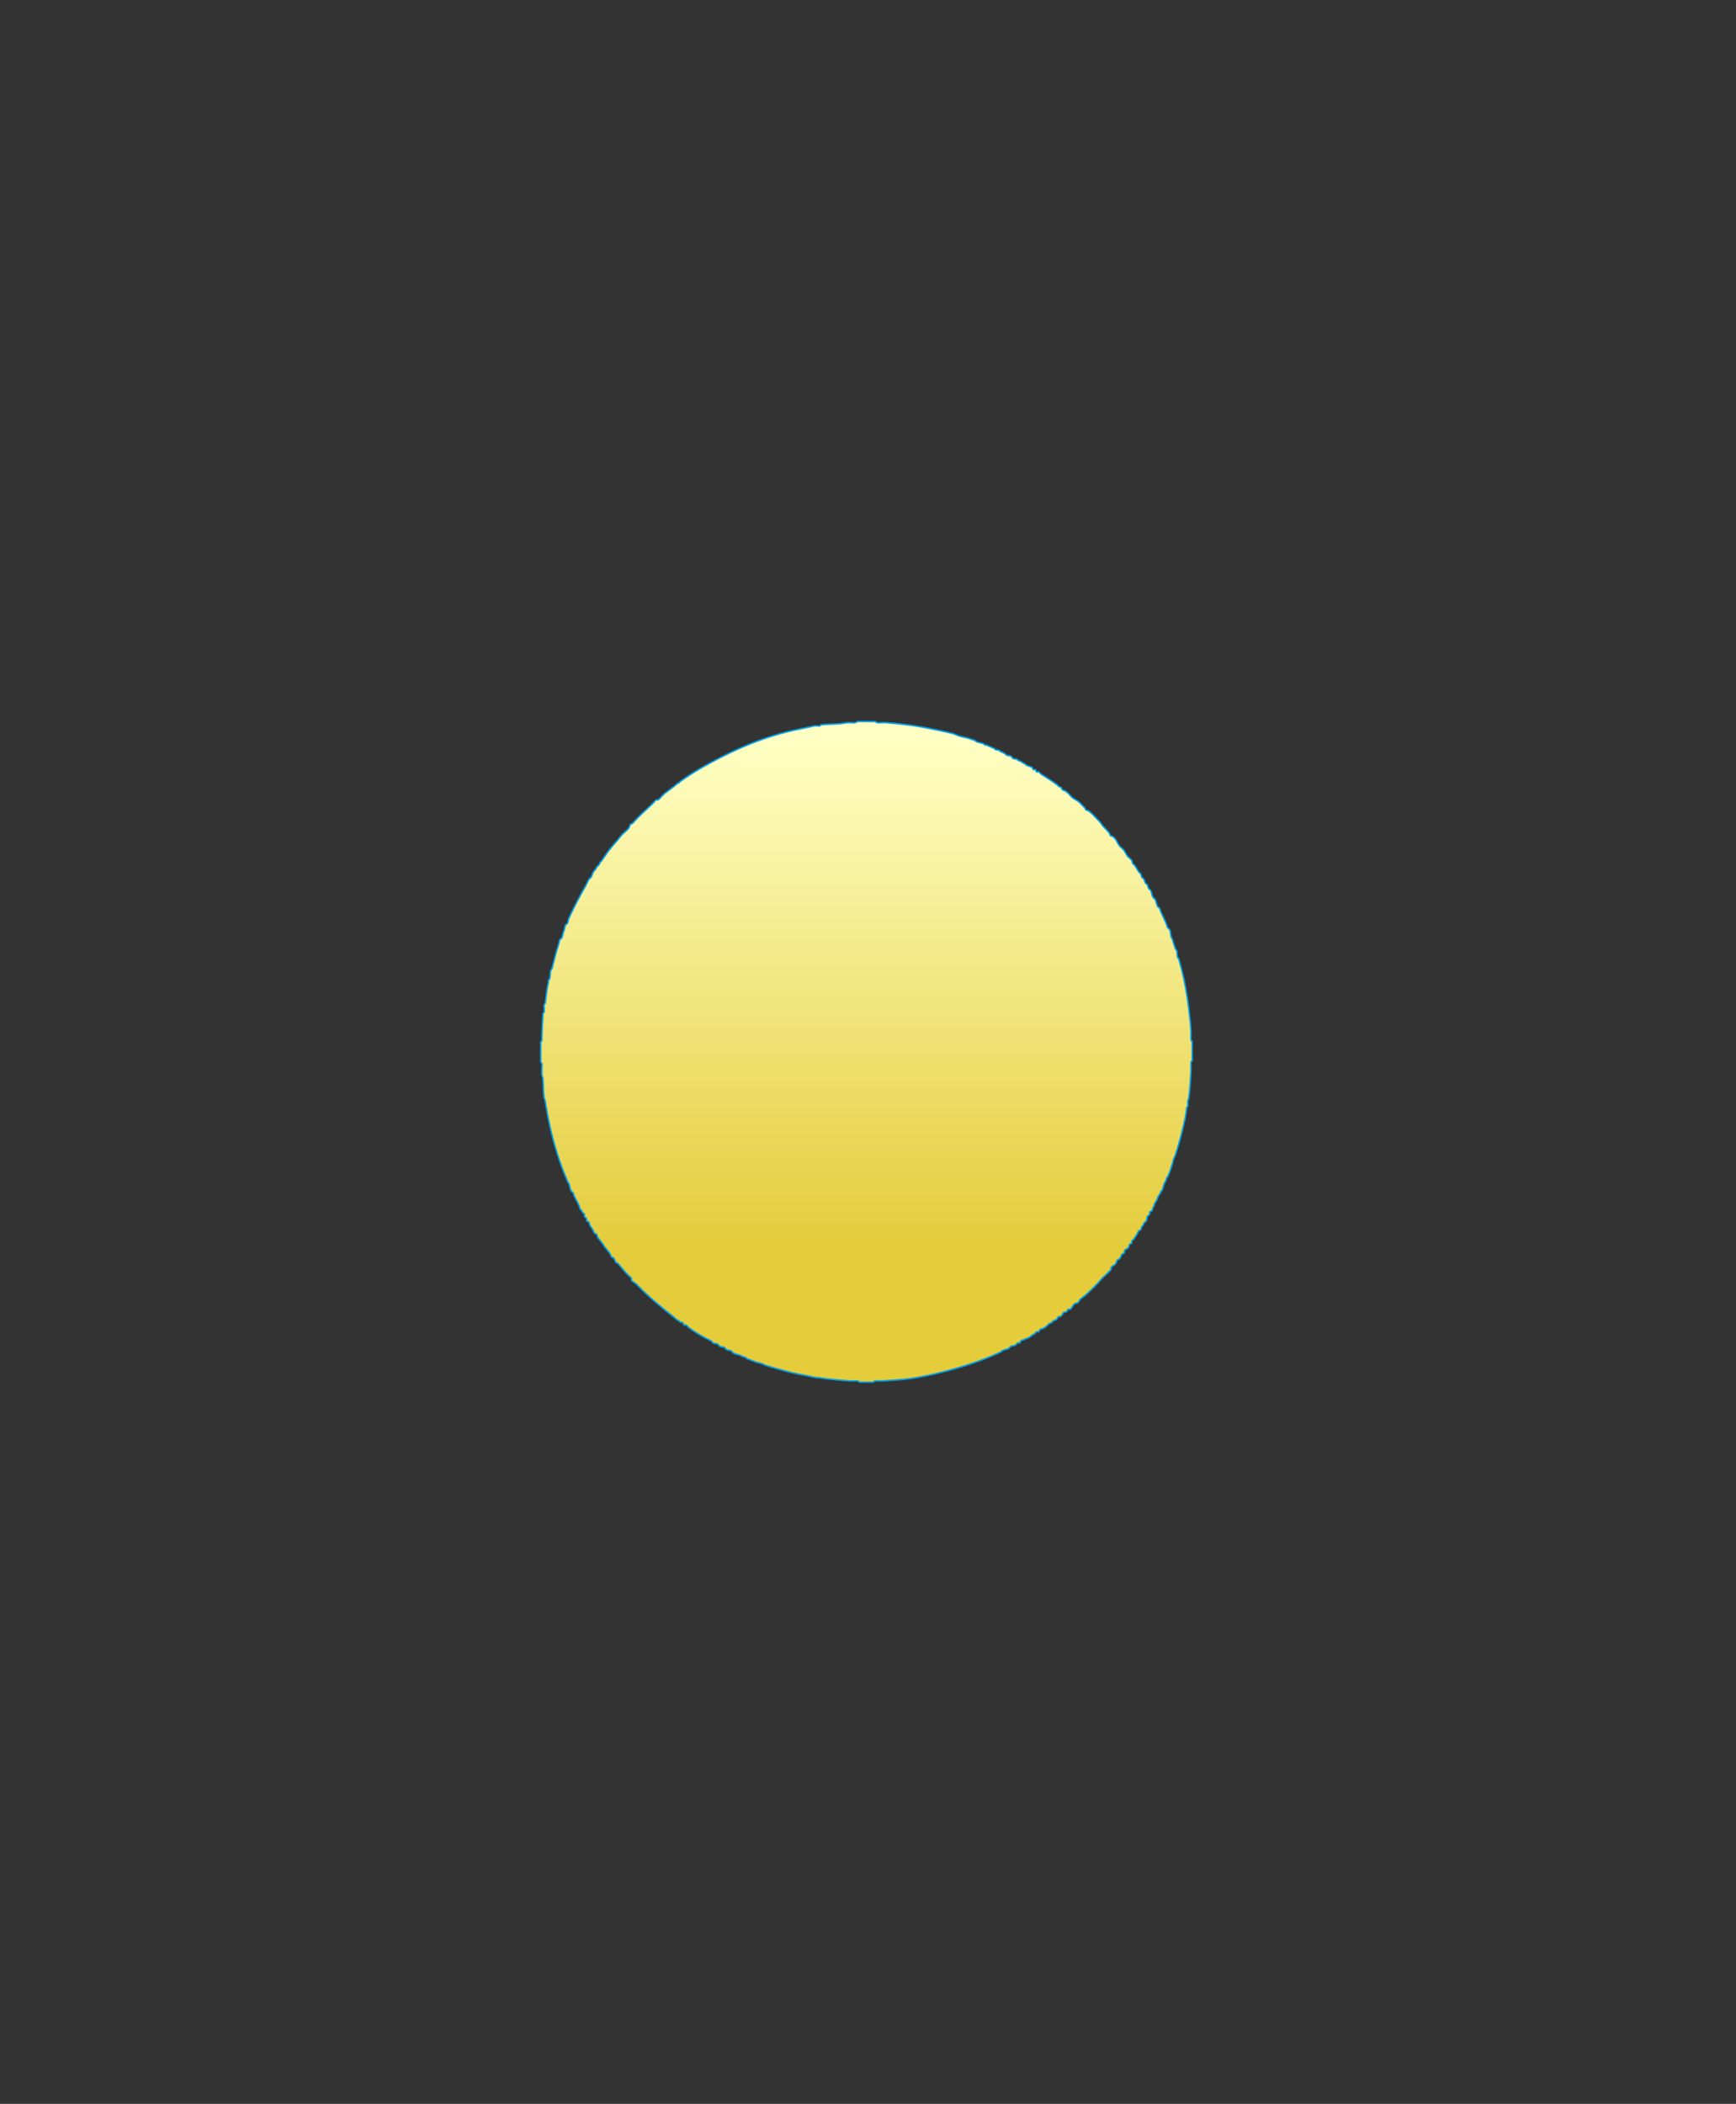 <?xml version="1.0" encoding="UTF-8" standalone="no"?>
<!DOCTYPE svg PUBLIC "-//W3C//DTD SVG 1.1//EN" "http://www.w3.org/Graphics/SVG/1.1/DTD/svg11.dtd">
<svg width="100%" height="100%" viewBox="0 0 1163 1409" version="1.1" xmlns="http://www.w3.org/2000/svg" xmlns:xlink="http://www.w3.org/1999/xlink" xml:space="preserve" xmlns:serif="http://www.serif.com/" style="fill-rule:evenodd;clip-rule:evenodd;stroke-miterlimit:10;">
    <rect x="0" y="0" width="1163" height="1409" fill="#333333" stroke="none"/>
    <g id="市场2">
        <g>
            <path d="M574.472,483.188L586.47,483.188C587.009,484.66 590.719,483.763 593.219,483.938C603.3,484.637 615.494,486.247 625.465,488.438C628.876,489.188 631.736,489.63 635.964,490.688C636.667,490.864 637.842,491.098 638.964,491.438C639.393,491.568 641.349,492.542 642.713,492.938C644.877,493.565 646.657,493.772 648.712,494.438C649.829,494.799 651.717,495.339 653.212,495.938C653.688,496.127 653.801,496.626 653.962,496.688C655.671,497.327 657.642,497.547 659.211,498.188C659.533,498.32 659.171,498.895 659.961,498.938C660.159,498.948 660.526,498.865 660.711,498.938C661.675,499.323 664.318,500.532 665.96,501.188C666.473,501.392 666.503,501.852 666.71,501.938C667.8,502.384 668.616,502.167 669.71,502.688C670.072,502.861 669.637,503.395 670.46,503.438C671.116,503.472 672.449,504.293 673.459,504.938C673.738,505.117 674.109,505.637 674.209,505.688C675.237,506.21 676.152,505.897 677.209,506.438C677.682,506.679 678.305,507.734 678.709,507.938C679.749,508.46 680.63,508.163 681.708,508.688C682.077,508.867 681.631,509.393 682.458,509.438C683.115,509.472 684.448,510.294 685.458,510.938C686.309,511.479 687.021,511.779 687.707,512.438C688.372,513.075 689.889,513.077 691.457,513.938C691.773,514.113 691.939,515.318 692.207,515.438C692.601,515.615 693.342,515.213 693.707,515.438C694.003,515.62 694.202,516.823 694.457,516.938C694.853,517.118 695.583,516.717 695.956,516.938C696.471,517.241 696.999,518.147 697.456,518.438C701.277,520.872 704.865,523.073 708.705,525.936C709.129,526.252 708.58,526.64 709.455,526.686C709.645,526.697 710.737,527.274 710.954,527.436C711.202,527.624 711.479,528.835 711.704,528.936C712.724,529.395 713.47,529.457 714.704,530.436C716.073,531.522 717.017,532.977 718.453,534.186C719.825,535.341 721.619,535.99 722.953,537.186C724.263,538.362 725.334,539.745 726.702,540.936C726.912,541.12 727.255,542.347 727.452,542.436C728.43,542.876 729.306,542.888 730.452,543.936C731.803,545.173 732.915,546.4 734.201,547.686C735.78,549.264 737.455,550.982 738.701,552.936C739.673,554.46 743.292,557.032 743.95,559.684C747.413,560.384 748.221,564.21 749.949,566.434C750.881,567.633 752.172,568.399 752.949,569.434C753.856,570.643 754.362,572.057 755.199,573.184C756.071,574.359 757.274,574.915 758.198,576.184C758.705,576.879 758.459,577.793 758.948,578.434C759.386,579.008 759.972,579.247 760.448,579.934C761.253,581.099 761.892,582.475 762.698,583.684C763.019,584.169 763.92,584.737 764.198,585.184C764.583,585.804 764.494,586.692 764.947,587.434C765.255,587.937 766.167,588.484 766.447,588.934C766.848,589.58 766.746,590.391 767.197,591.184C767.468,591.661 768.47,592.266 768.697,592.684C769.157,593.538 769.024,594.175 769.447,594.934C769.714,595.413 770.719,596.015 770.947,596.434C771.721,597.873 771.426,599.04 772.447,600.934C772.697,601.4 773.744,602.032 773.946,602.434C774.635,603.806 774.664,605.353 775.446,606.934C775.69,607.427 776.717,608.012 776.946,608.434C777.394,609.268 777.335,609.924 777.696,610.684C779.055,613.542 780.247,616.097 781.445,618.932C781.679,619.489 781.813,620.475 782.195,621.182C782.397,621.557 783.588,622.381 783.695,622.682C784.431,624.757 784.063,626.985 785.195,628.682C785.677,629.408 785.676,629.865 785.945,630.932C786.11,631.593 786.454,632.218 786.695,633.182C786.86,633.843 787.204,634.468 787.445,635.432C787.604,636.075 788.118,635.943 788.195,636.182C788.708,637.79 788.524,639.906 788.944,641.432C788.961,641.492 789.577,641.711 789.694,642.182C790.207,644.232 791.311,647.842 791.944,650.432C793.721,657.721 795.395,666.998 796.443,675.928C797.128,681.764 797.693,686.287 797.943,692.426C798.006,693.956 797.26,696.259 798.693,697.676L798.693,710.425C797.249,710.829 798.084,714.149 797.943,716.423C797.624,721.618 797.287,728.802 796.443,735.171C796.339,735.958 795.791,736.813 795.694,738.171C795.625,739.144 795.864,740.213 795.694,741.171C795.678,741.251 794.974,741.319 794.944,741.921C794.71,746.357 793.171,752.602 791.944,757.669C790.725,762.7 789.215,767.975 787.445,773.417C787.006,774.764 786.302,775.731 785.945,777.166C785.655,778.325 785.651,779.021 785.195,780.165C784.897,780.911 784.707,781.366 784.445,782.415C784.163,783.546 783.034,786.374 782.195,788.415C782.061,788.74 781.487,788.372 781.445,789.165C781.361,790.768 780.635,791.233 779.946,792.914C779.356,794.346 779.087,796.02 778.446,797.413C778.282,797.768 777.739,797.348 777.696,798.163C777.676,798.514 777.134,799.252 776.946,799.663C776.592,800.432 775.508,801.495 775.446,802.663C775.426,803.012 774.885,803.751 774.696,804.163C774.342,804.932 773.258,805.995 773.196,807.162C773.177,807.512 772.635,808.251 772.447,808.662C772.188,809.223 772.093,810.219 771.697,810.911C771.518,811.224 770.315,811.399 770.197,811.661C770.016,812.059 770.417,812.788 770.197,813.161C769.912,813.646 768.942,814.229 768.697,814.661C768.156,815.61 768.544,816.723 767.947,817.661C767.583,818.234 766.875,818.428 766.447,819.161C766.158,819.656 766.031,820.139 765.697,820.661C765.47,821.015 765.061,821.219 764.947,821.411C764.602,821.992 764.638,822.976 764.198,823.66C764.012,823.944 762.808,824.163 762.698,824.41C762.231,825.444 762.088,826.112 761.198,827.409C760.664,828.188 760.274,828.889 759.698,829.659C759.283,830.214 758.531,830.684 758.198,831.159C758.01,831.43 758.444,832.458 758.198,832.659C757.938,832.87 756.874,833.152 756.699,833.409C756.309,833.977 756.414,835.019 755.949,835.659C755.487,836.292 754.136,836.534 753.699,837.158C753.194,837.88 753.449,838.755 752.949,839.408C752.761,839.651 751.549,839.936 751.449,840.158C750.989,841.179 750.92,841.915 749.949,843.157C749.762,843.395 748.548,843.69 748.45,843.907C747.997,844.911 747.959,845.708 746.95,846.907C746.424,847.532 745.192,847.774 744.7,848.407C744.298,848.924 744.416,850.12 743.95,850.657C742.038,852.856 739.461,854.741 737.201,857.405C734.673,860.387 730.742,864.194 727.452,867.155C726.235,868.249 724.923,869.063 723.703,870.153C723.121,870.674 722.821,871.971 722.203,872.403C721.477,872.911 720.581,872.61 719.953,873.153C718.746,874.196 718.208,875.882 716.954,876.903C716.693,877.114 715.66,876.651 715.454,876.903C715.242,877.163 714.961,878.227 714.704,878.403C714.155,878.778 713.058,878.694 712.454,879.153C711.828,879.628 711.58,880.966 710.954,881.403C710.232,881.907 709.357,881.655 708.705,882.153C708.459,882.339 708.177,883.551 707.955,883.653C706.924,884.118 706.227,884.221 704.955,885.153C704.532,885.462 705.079,885.856 704.205,885.901C703.976,885.915 702.968,886.477 702.705,886.651C702.196,886.991 701.672,887.837 701.206,888.151C700.393,888.702 699.85,889.169 698.956,889.651C698.409,889.948 697.35,889.981 696.706,890.401C696.424,890.587 696.202,891.79 695.956,891.901C695.586,892.069 694.778,891.667 694.457,891.901C693.86,892.333 693.696,892.938 692.957,893.401C692.46,893.712 691.987,893.811 691.457,894.151C691.103,894.376 690.899,894.786 690.707,894.901C690.066,895.28 688.782,896.344 687.707,896.401C687.357,896.419 686.618,896.962 686.208,897.151C685.647,897.409 684.651,897.505 683.958,897.901C683.645,898.077 683.471,899.282 683.208,899.401C682.81,899.579 682.082,899.18 681.708,899.401C681.242,899.673 680.621,900.68 680.208,900.901C679.191,901.438 678.262,901.11 677.209,901.649C676.747,901.885 676.102,902.96 675.709,903.149C674.389,903.786 672.704,903.942 671.209,904.649C670.847,904.821 671.28,905.356 670.46,905.399C670.109,905.419 669.37,905.96 668.96,906.149C658.391,911.03 644.94,915.532 631.465,918.897C624.176,920.716 616.747,922.403 608.967,923.397C602.931,924.168 596.559,924.495 590.22,924.897C588.569,925.001 586.324,924.188 584.971,925.647L575.972,925.647C574.325,924.163 571.815,925.032 569.972,924.897C563.806,924.444 554.75,923.745 548.225,922.647C547.746,922.567 547.195,922.764 546.725,922.647C542.432,921.575 534.127,920.284 528.728,918.897C523.54,917.567 518.354,916.149 512.98,914.399C511.893,914.044 510.586,913.237 509.23,912.899C508.07,912.608 507.375,912.606 506.231,912.149C504.984,911.649 502.645,910.753 500.231,909.899C500.061,909.837 500.041,909.29 499.481,909.149C497.916,908.757 497.054,908.26 495.732,907.649C494.623,907.137 492.932,907.065 491.233,906.149C490.783,905.907 490.119,904.833 489.733,904.649C488.685,904.153 487.793,904.442 486.733,903.899C486.264,903.659 485.634,902.598 485.233,902.399C484.198,901.885 483.292,902.192 482.234,901.649C481.75,901.401 481.151,900.37 480.734,900.151C479.767,899.639 478.671,899.997 477.734,899.401C477.142,899.024 477.005,898.327 476.234,897.901C474.772,897.091 473.181,896.487 471.734,895.651C468.271,893.649 464.488,891.555 461.235,888.901C460.755,888.507 460.161,887.696 459.735,887.401C459.464,887.214 458.436,887.647 458.235,887.401C458.049,887.173 457.707,886.038 457.485,885.901C456.687,885.413 455.933,885.651 455.235,885.153C454.813,884.85 455.359,884.448 454.485,884.403C453.689,884.36 452.526,882.977 451.485,882.153C443.633,875.93 434.044,868.1 426.738,860.405C425.675,859.284 423.998,858.567 422.988,857.405C422.768,857.153 423.241,856.114 422.988,855.905C420.103,853.546 416.963,849.753 413.989,846.157C413.804,845.934 412.582,845.614 412.489,845.407C412.029,844.386 411.96,843.649 410.989,842.407C410.802,842.169 409.588,841.875 409.489,841.657C409.027,840.635 408.95,839.909 407.989,838.658C407.082,837.477 405.941,836.179 404.989,834.909C404.426,834.155 404.073,833.418 403.489,832.659C402.817,831.784 402.093,830.995 401.239,829.659C401.013,829.305 400.604,829.102 400.489,828.909C400.153,828.344 400.179,827.319 399.739,826.659C399.554,826.383 398.349,826.153 398.239,825.909C397.773,824.877 397.58,824.225 396.739,822.91C396.207,822.078 395.725,821.559 395.239,820.661C394.925,820.077 394.914,819.113 394.489,818.411C394.308,818.112 393.104,817.917 392.989,817.661C392.81,817.264 393.21,816.534 392.989,816.161C392.701,815.671 391.742,815.098 391.489,814.661C391.33,814.388 391.723,813.352 391.489,813.161C390.483,812.338 390.178,811.848 389.239,810.161C389.018,809.765 388.534,810.262 388.489,809.411C388.394,807.6 385.901,803.44 384.739,801.163C384.425,800.546 384.404,799.684 383.989,798.913C383.753,798.473 382.664,797.791 382.489,797.413C381.782,795.878 381.691,793.857 380.989,792.164C380.853,791.837 380.281,792.208 380.239,791.414C380.205,790.758 379.252,788.899 378.739,787.665C373.738,775.604 369.701,761.723 366.74,746.42C366.433,744.835 366.55,744.155 365.99,741.921C365.804,741.18 365.58,739.743 365.24,737.421C365.073,736.272 364.615,736.11 364.49,735.171C363.93,730.944 364.075,726.733 363.74,722.423C363.684,721.708 363.084,720.727 362.99,719.423C362.92,718.43 363.041,717.419 362.99,716.423C362.914,714.891 363.683,712.594 362.24,711.175L362.24,697.676C362.929,697.512 362.981,697.047 362.99,696.176C363.048,690.476 363.483,683.818 363.74,678.928C363.767,678.409 364.492,678.154 364.49,678.178C364.711,676.077 364.422,674.245 364.49,672.93C364.52,672.361 365.234,672.219 365.24,672.18C365.781,668.542 366.029,664.569 366.74,660.93C367.131,658.935 367.392,658.294 367.49,656.432C367.524,655.784 368.209,655.824 368.24,655.682C368.701,653.616 368.503,651.619 368.99,649.682C369.028,649.532 369.597,649.501 369.74,648.932C371.178,643.185 372.711,636.841 374.24,632.434C374.573,631.476 374.528,630.703 374.99,629.434C375.107,629.111 376.31,628.344 376.49,627.934C376.932,626.924 376.978,625.636 377.24,624.934C377.58,624.023 377.722,623.359 377.99,622.684C378.368,621.732 378.243,620.92 378.74,619.684C378.881,619.334 380.051,618.618 380.24,618.184C380.719,617.089 380.628,615.977 380.99,615.184C384.487,607.545 388.218,600.413 392.239,593.437C393.018,592.084 393.699,590.204 394.489,588.937C394.769,588.489 395.666,587.922 395.989,587.437C396.164,587.174 396.727,586.166 396.739,585.937C396.797,584.861 397.86,583.577 398.239,582.937C398.353,582.744 398.763,582.541 398.989,582.187C399.332,581.65 399.414,581.182 399.739,580.687C400.043,580.227 400.906,579.687 401.239,579.187C401.414,578.924 401.977,577.916 401.989,577.687C402.035,576.813 402.435,577.36 402.739,576.937C404.477,574.518 406.174,571.811 407.988,569.438C410.394,566.293 413.608,562.95 415.487,560.439C417.254,558.08 419.086,557.03 420.737,555.19C421.776,554.032 421.794,553.173 422.237,552.19C422.327,551.991 423.553,551.653 423.737,551.44C426.961,547.705 430.123,544.783 433.486,541.691C435.782,539.58 438.047,537.451 439.485,535.692C439.693,535.439 440.733,535.913 440.985,535.692C442.756,534.143 444.066,532.254 445.485,531.192C447.796,529.463 449.494,528.181 451.484,526.692C452.576,525.875 453.645,524.486 454.484,524.442C455.358,524.395 454.811,524 455.234,523.692C465.538,516.196 477.07,509.96 488.98,504.194C501.093,498.329 514.143,493.393 527.975,489.945C533.154,488.654 541.147,487.215 545.223,486.195C546.349,485.913 547.808,486.257 548.972,486.195C549.532,486.166 549.695,485.449 549.722,485.445C553.824,484.872 558.153,485.045 562.47,484.695C564.484,484.532 566.38,484.073 568.47,483.945C570.311,483.825 572.825,484.654 574.472,483.188Z" style="fill:url(#_Linear1);fill-rule:nonzero;stroke:rgb(0,160,233);stroke-width:1px;"/>
        </g>
    </g>
    <defs>
        <linearGradient id="_Linear1" x1="0" y1="0" x2="1" y2="0" gradientUnits="userSpaceOnUse" gradientTransform="matrix(1,338,-338,1,579.856,497.987)"><stop offset="0" style="stop-color:rgb(255,255,195);stop-opacity:1"/><stop offset="1" style="stop-color:rgb(228,204,59);stop-opacity:1"/></linearGradient>
    </defs>
</svg>
